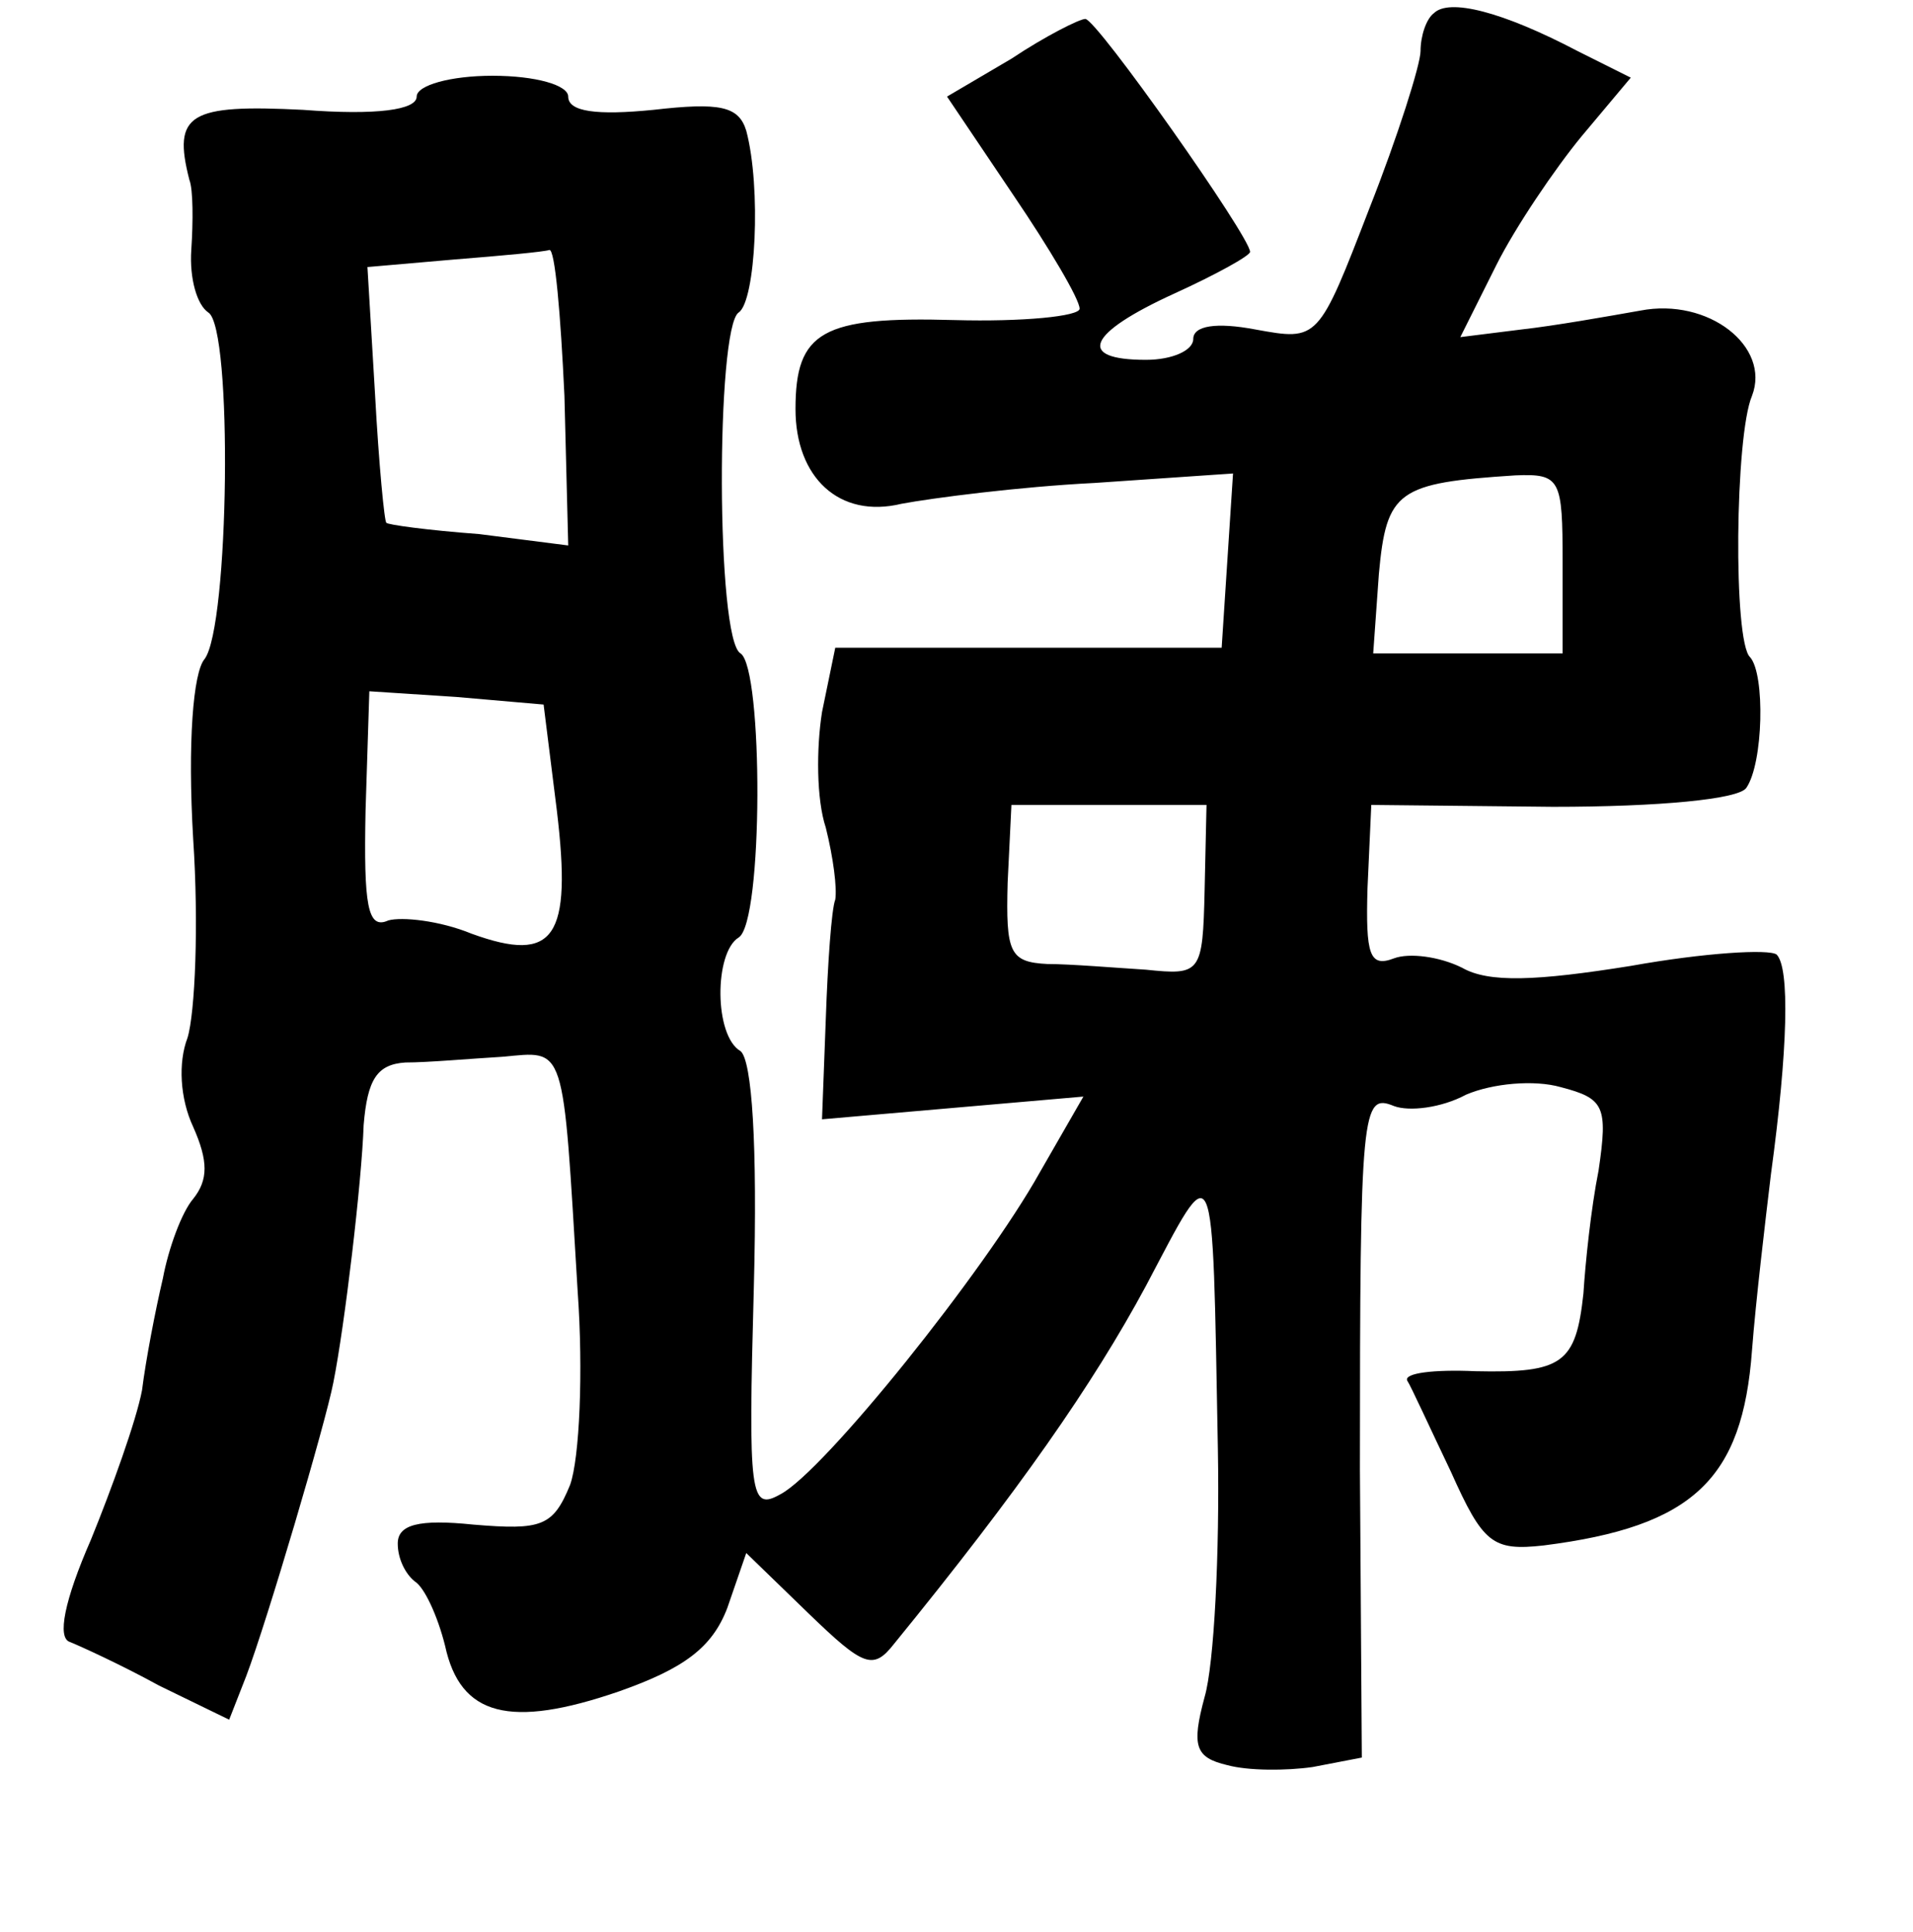 <?xml version="1.0" standalone="no"?>
<!DOCTYPE svg PUBLIC "-//W3C//DTD SVG 20010904//EN"
 "http://www.w3.org/TR/2001/REC-SVG-20010904/DTD/svg10.dtd">
<svg version="1.0" xmlns="http://www.w3.org/2000/svg"
 width="101pt" height="102pt" viewBox="0 0 101 102"
 preserveAspectRatio="xMidYMid meet">
<g transform="translate(0,102) scale(0.1,-0.1)"
fill="#000000" stroke="none">
<path d="M757 1013 c-4 -3 -7 -12 -7 -20 0 -7 -12 -45 -27 -83 -27 -70 -27
-70 -60 -64 -21 4 -33 2 -33 -5 0 -6 -11 -11 -25 -11 -37 0 -31 14 15 35 22
10 40 20 40 22 0 8 -81 123 -87 123 -3 0 -21 -9 -39 -21 l-34 -20 35 -52 c19
-28 35 -55 35 -60 0 -4 -30 -7 -66 -6 -70 2 -84 -6 -84 -47 0 -36 23 -58 56
-50 16 3 62 9 102 11 l73 5 -3 -46 -3 -46 -102 0 -102 0 -7 -34 c-3 -19 -3
-46 2 -61 4 -16 6 -32 5 -38 -2 -5 -4 -34 -5 -63 l-2 -53 69 6 69 6 -23 -40
c-29 -52 -114 -158 -137 -170 -16 -9 -17 -1 -14 109 2 76 -1 120 -7 125 -14 8
-14 52 -1 60 13 8 13 142 1 150 -13 7 -13 172 -1 180 9 6 12 66 4 96 -4 13
-14 15 -49 11 -30 -3 -45 -1 -45 7 0 6 -17 11 -40 11 -22 0 -40 -5 -40 -11 0
-7 -21 -10 -60 -7 -60 3 -69 -2 -60 -37 2 -5 2 -22 1 -37 -1 -15 3 -29 9 -33
13 -8 11 -166 -2 -183 -6 -7 -9 -44 -6 -95 3 -45 1 -92 -3 -105 -5 -13 -4 -32
3 -47 8 -18 8 -28 0 -38 -6 -7 -13 -26 -16 -42 -4 -17 -9 -43 -11 -59 -3 -16
-16 -52 -27 -79 -14 -32 -18 -52 -11 -54 5 -2 27 -12 47 -23 l37 -18 9 23 c11
29 42 134 46 155 6 30 15 106 16 136 2 24 7 32 22 33 12 0 34 2 51 3 34 3 32
9 40 -124 3 -42 1 -88 -4 -102 -9 -22 -15 -24 -51 -21 -29 3 -40 0 -40 -10 0
-8 4 -16 9 -20 5 -3 12 -18 16 -34 8 -37 34 -44 92 -24 34 12 49 23 57 44 l10
29 33 -32 c29 -28 34 -30 45 -16 66 81 105 137 133 189 37 70 35 75 38 -86 1
-55 -2 -114 -7 -131 -7 -26 -5 -32 12 -36 11 -3 31 -3 45 -1 l26 5 -1 152 c0
191 1 199 18 192 8 -3 25 -1 38 6 14 6 36 8 50 4 23 -6 25 -10 20 -44 -4 -20
-7 -49 -8 -65 -4 -37 -11 -42 -57 -41 -22 1 -38 -1 -36 -5 2 -3 12 -25 23 -48
17 -38 22 -42 49 -39 79 10 105 35 110 103 2 26 7 68 10 93 9 66 10 109 3 116
-4 3 -38 1 -77 -6 -50 -8 -75 -9 -89 -1 -12 6 -28 8 -36 5 -13 -5 -15 2 -14
37 l2 44 96 -1 c56 0 98 4 102 10 9 13 10 60 2 69 -9 8 -8 117 1 138 10 26
-23 52 -59 45 -17 -3 -45 -8 -63 -10 l-32 -4 19 38 c10 20 31 51 45 68 l26 31
-28 14 c-40 21 -68 28 -76 20z m-459 -202 l2 -79 -47 6 c-27 2 -49 5 -49 6 -1
0 -4 31 -6 68 l-4 67 46 4 c25 2 47 4 50 5 3 1 6 -34 8 -77z m527 -88 l0 -48
-50 0 -50 0 3 42 c4 44 10 48 72 52 24 1 25 -2 25 -46z m-531 -131 c8 -67 -1
-81 -45 -65 -17 7 -37 9 -44 7 -11 -5 -13 8 -12 58 l2 63 46 -3 46 -4 7 -56z
m342 -42 c-1 -44 -2 -45 -31 -42 -16 1 -40 3 -52 3 -20 1 -22 6 -21 43 l2 41
51 0 52 0 -1 -45z"/>
</g>
</svg>
